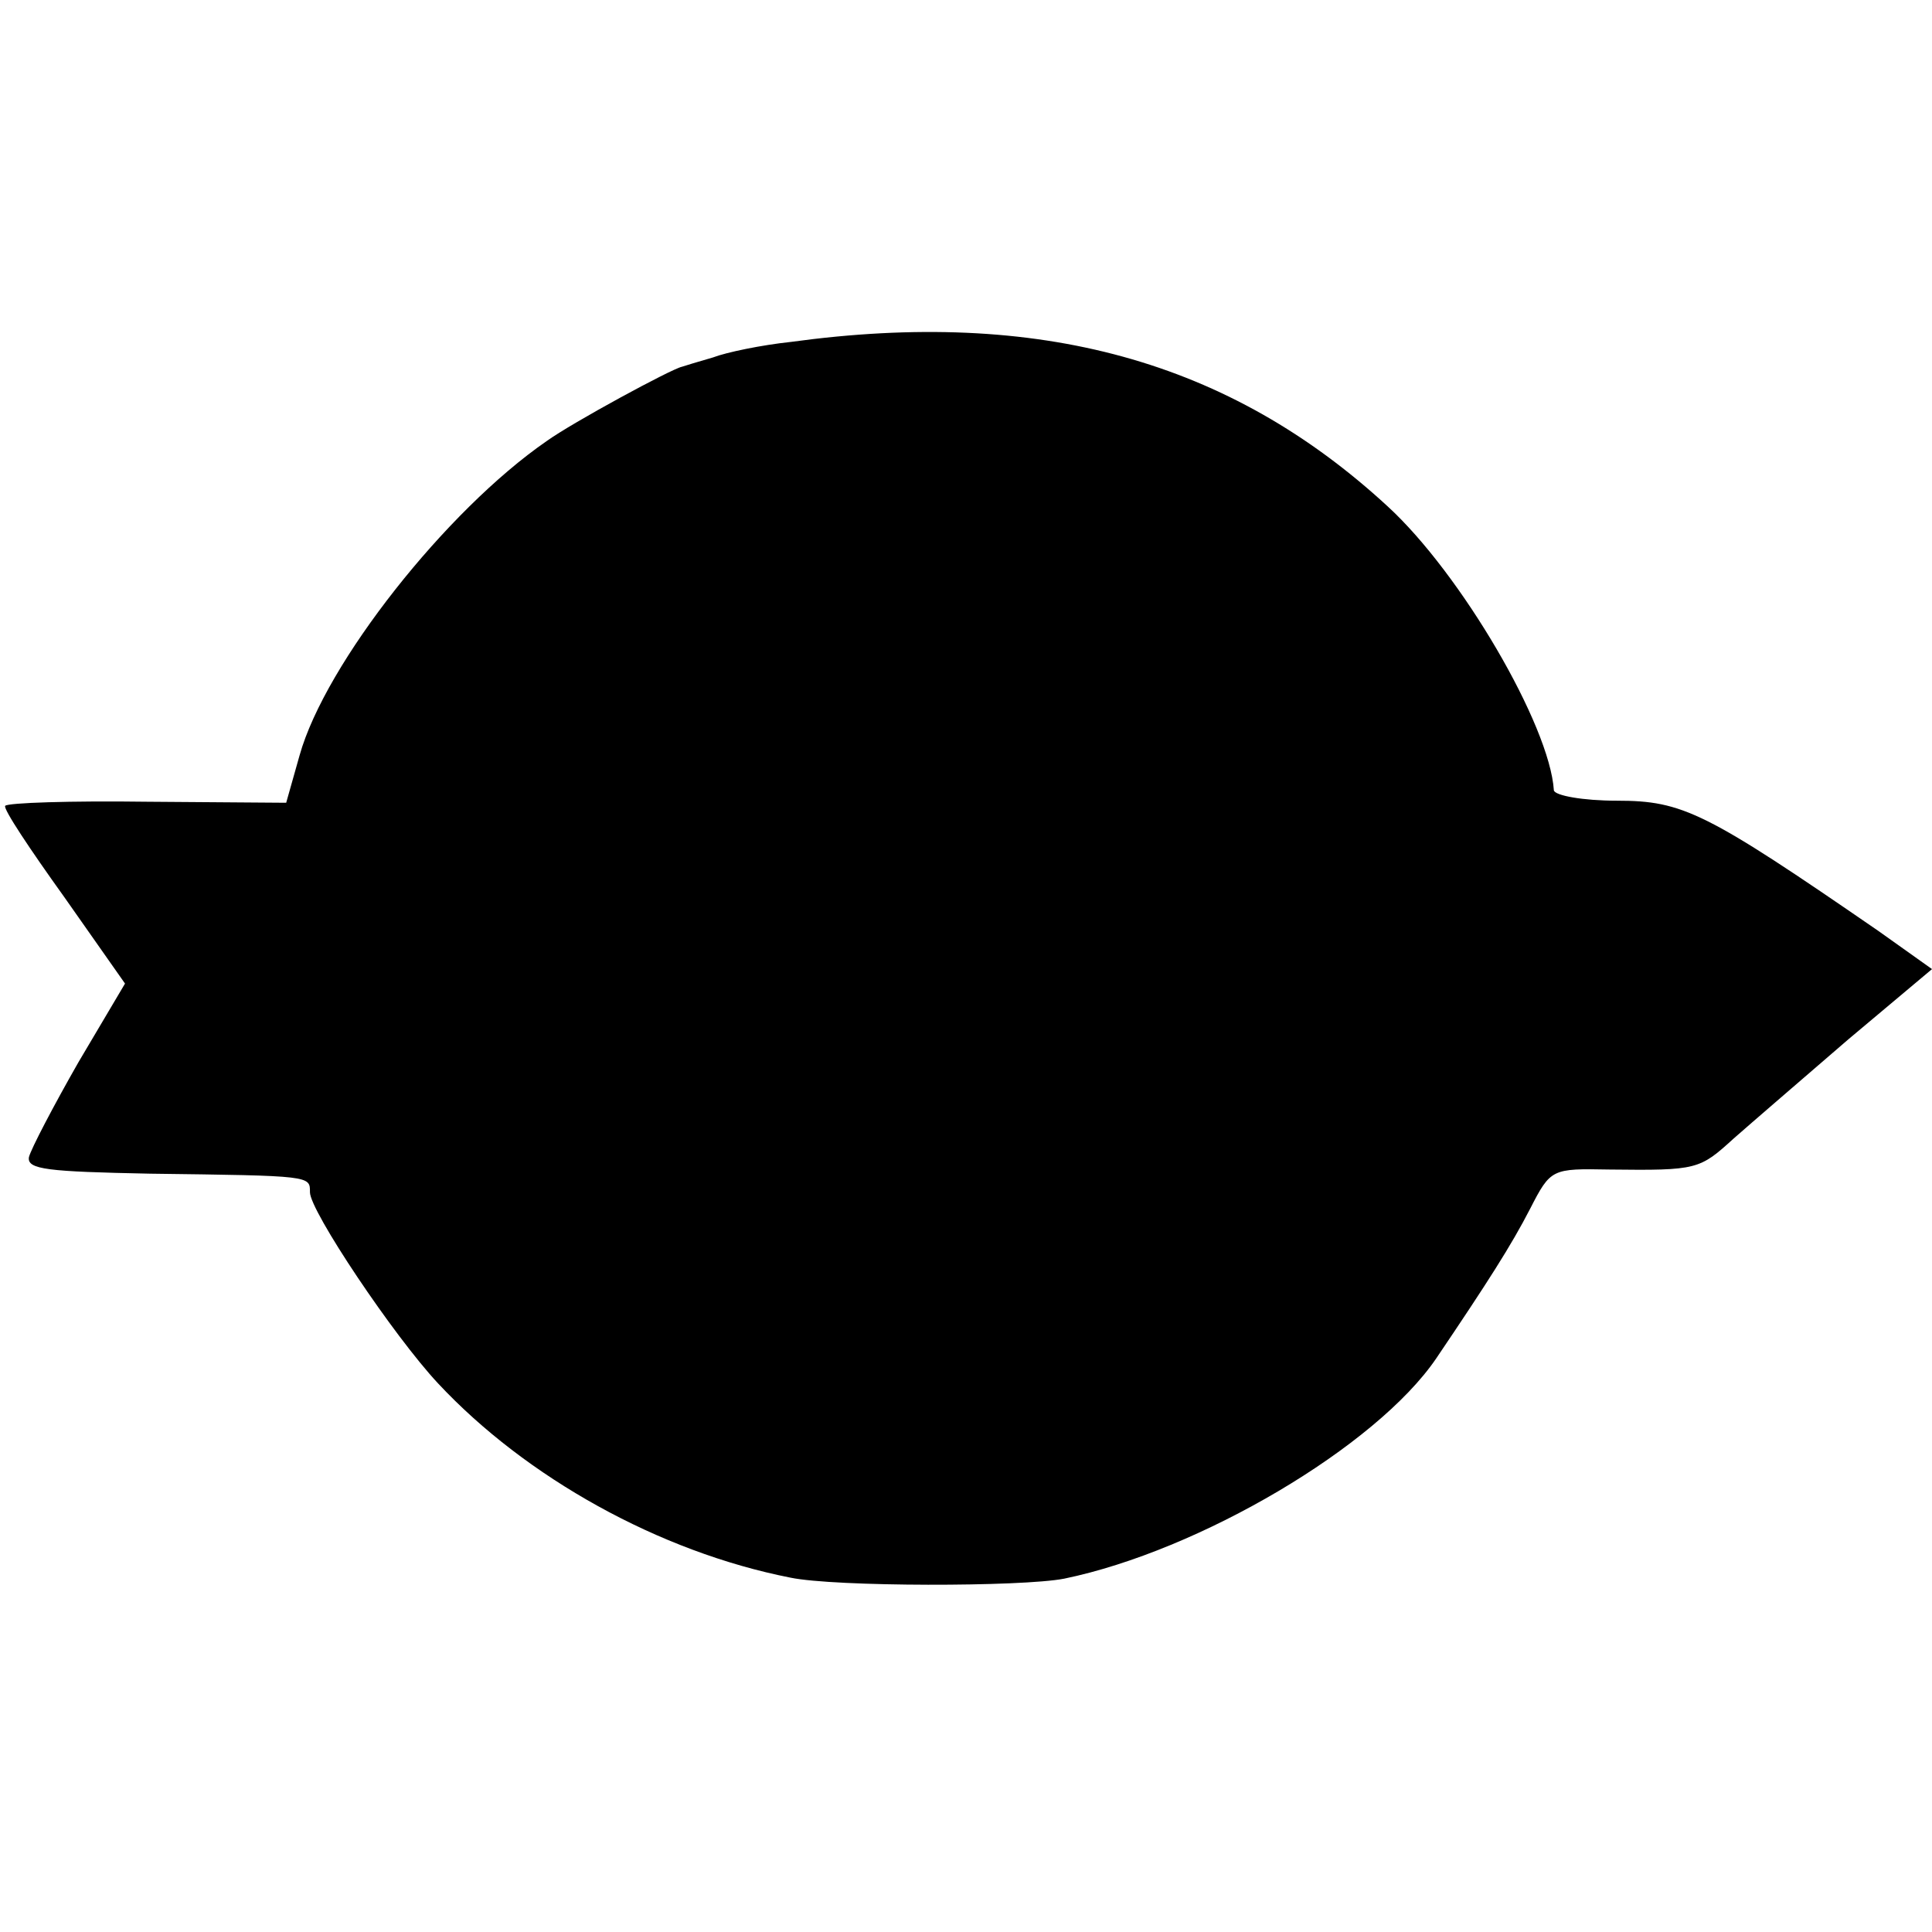 <?xml version="1.0" standalone="no"?>
<!DOCTYPE svg PUBLIC "-//W3C//DTD SVG 20010904//EN"
 "http://www.w3.org/TR/2001/REC-SVG-20010904/DTD/svg10.dtd">
<svg version="1.0" xmlns="http://www.w3.org/2000/svg"
 width="187pt" height="187pt" viewBox="0 0 187 187"
 preserveAspectRatio="xMidYMid meet">
<g transform="translate(0,187) scale(0.1,-0.1)"
fill="#000000" stroke="none">
<path d="M765 1539 c-28 -3 -62 -10 -75 -15 -14 -4 -27 -8 -30 -9 -10 -2 -106
-54 -131 -72 -97 -67 -214 -215 -239 -304 l-13 -46 -135 1 c-73 1 -135 -1
-137 -4 -2 -3 24 -42 57 -88 l59 -84 -45 -76 c-24 -42 -46 -84 -48 -92 -2 -12
18 -14 117 -16 157 -2 155 -2 155 -18 0 -18 81 -139 124 -185 85 -91 214 -163
341 -188 43 -9 224 -9 265 -1 131 27 302 128 360 213 50 74 73 110 91 145 20
39 21 39 77 38 85 -1 87 0 120 30 17 15 67 58 111 96 l81 68 -52 37 c-167 115
-189 126 -253 126 -33 0 -60 5 -61 10 -4 63 -90 210 -161 275 -153 141 -337
192 -578 159z"/>
</g>
</svg>
